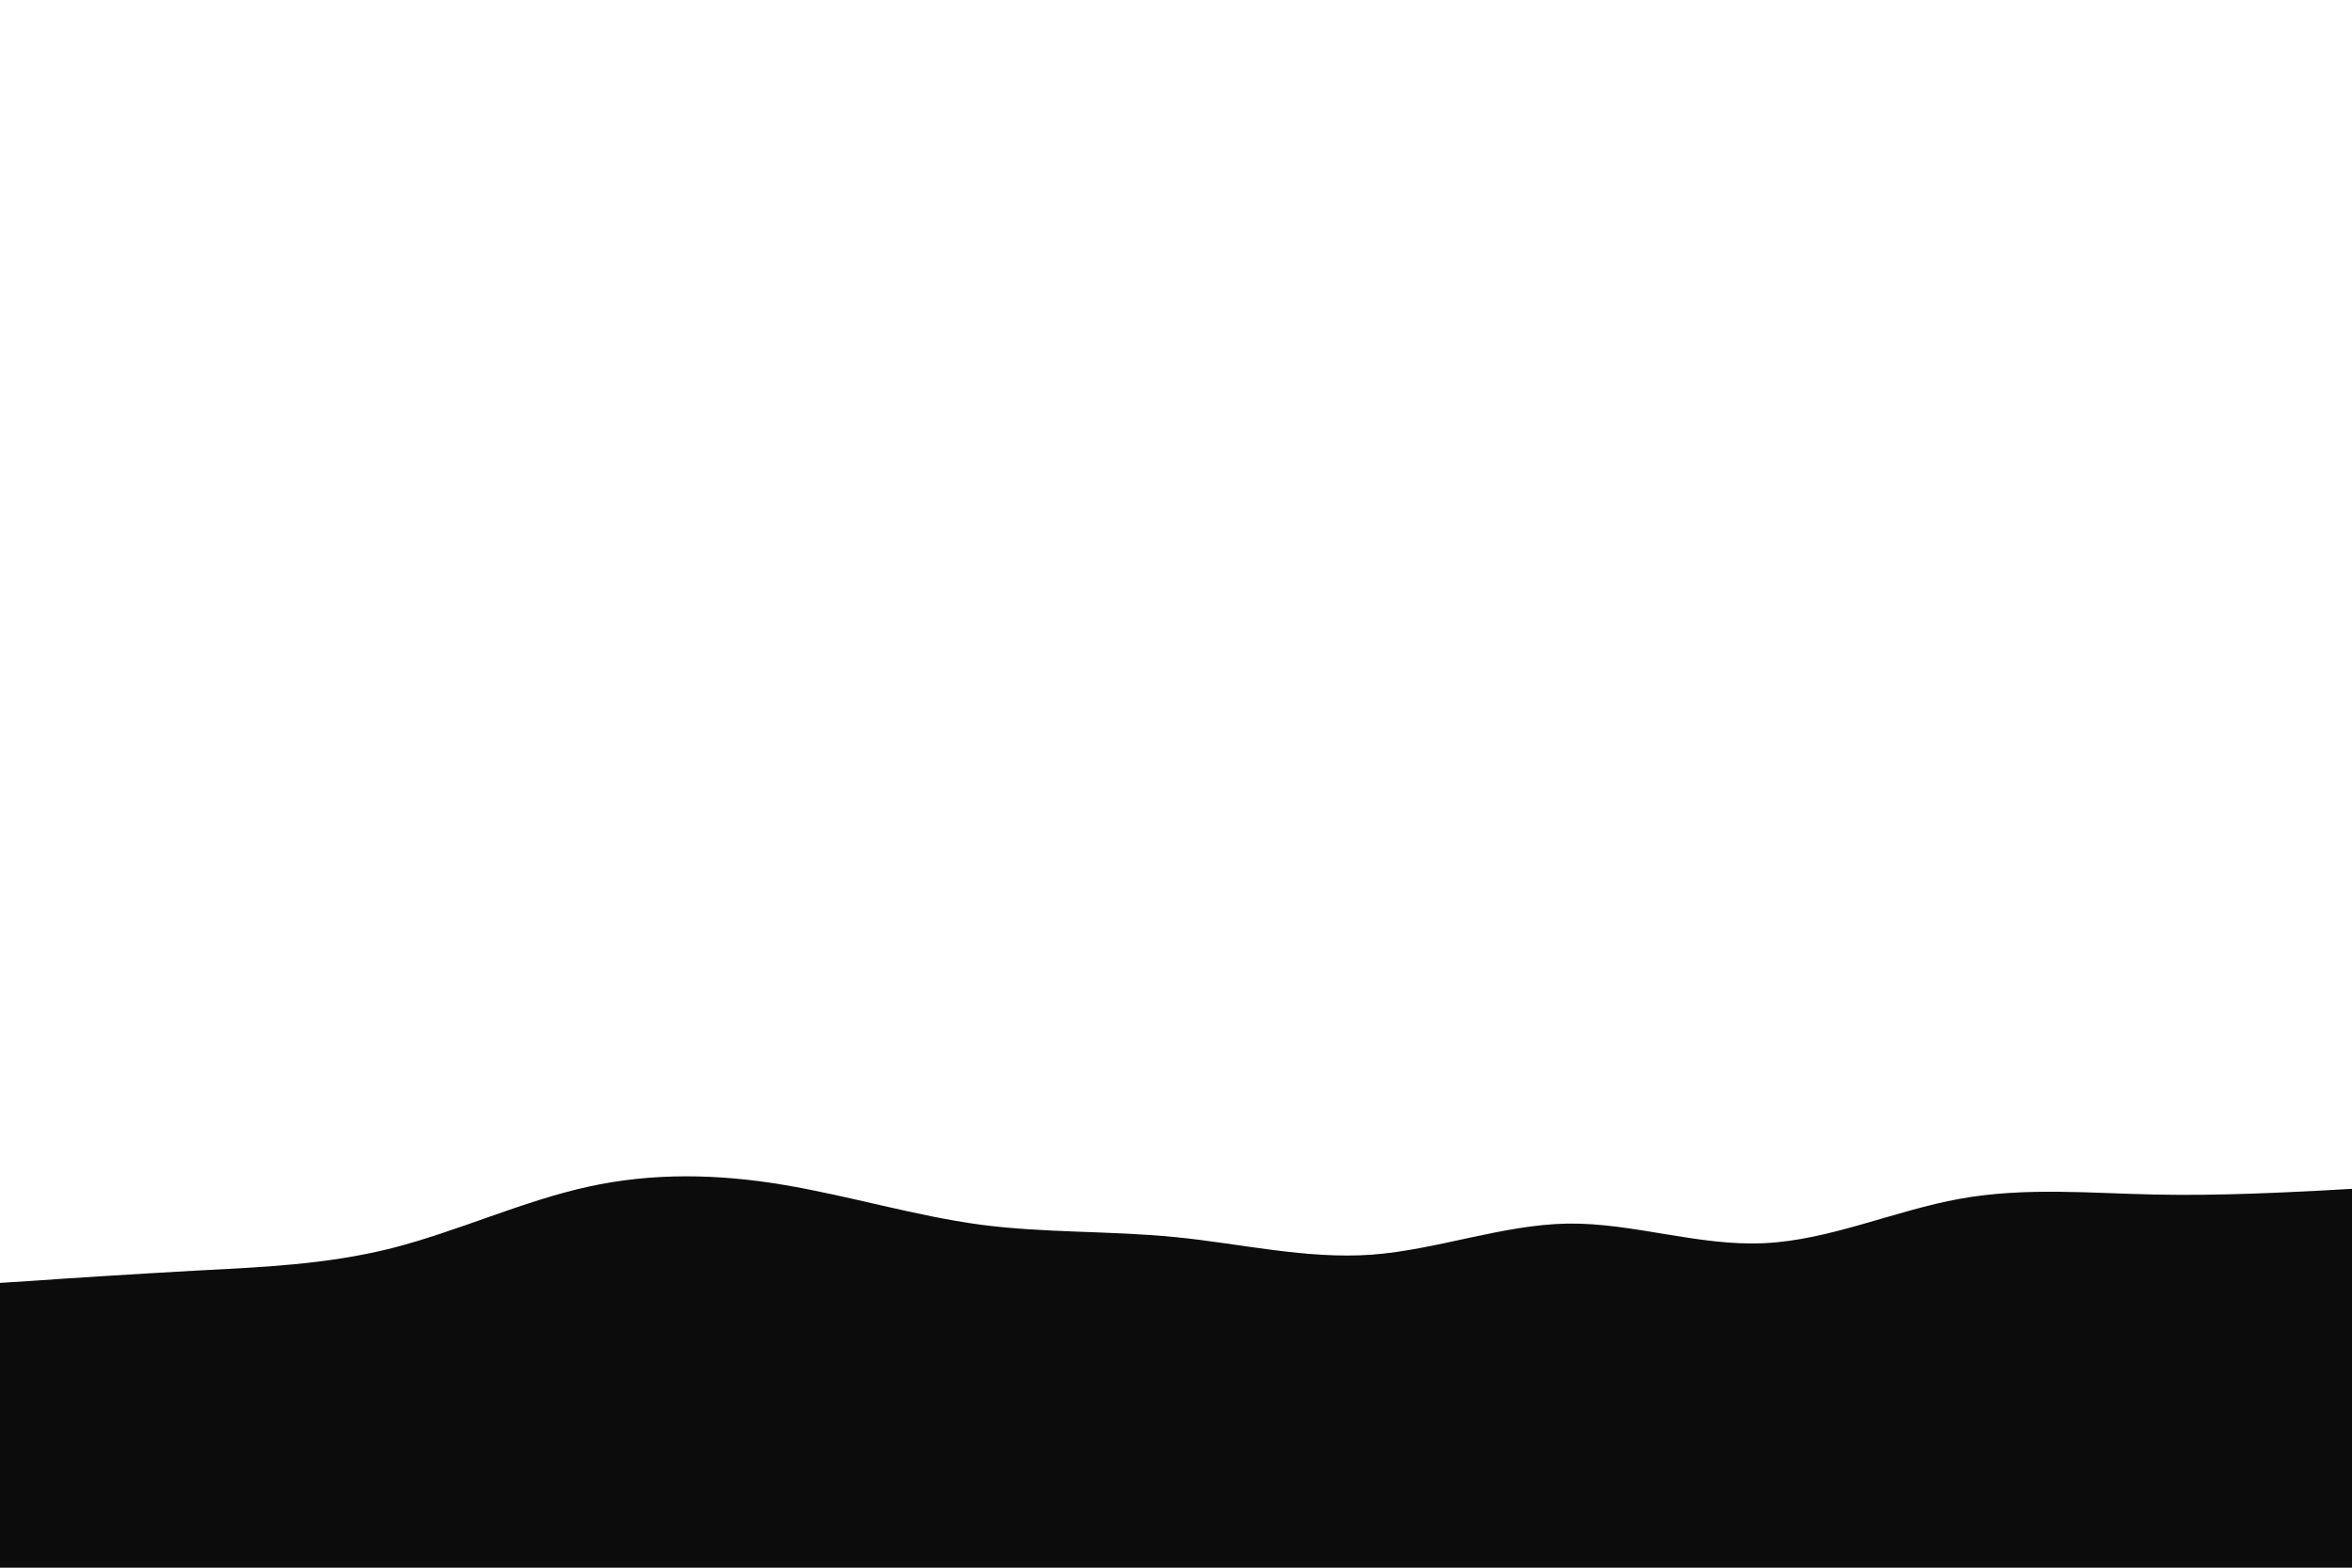 <svg id="visual" viewBox="0 0 900 600" width="900" height="600" xmlns="http://www.w3.org/2000/svg" xmlns:xlink="http://www.w3.org/1999/xlink" version="1.1"><path d="M0 491L12.5 490.2C25 489.3 50 487.7 75 486.3C100 485 125 484 150 477.7C175 471.3 200 459.7 225 454.2C250 448.7 275 449.3 300 453.5C325 457.7 350 465.3 375 468.7C400 472 425 471 450 473.5C475 476 500 482 525 480.2C550 478.3 575 468.7 600 468.3C625 468 650 477 675 475.8C700 474.7 725 463.3 750 458.8C775 454.3 800 456.7 825 457.2C850 457.7 875 456.3 887.5 455.7L900 455L900 601L887.5 601C875 601 850 601 825 601C800 601 775 601 750 601C725 601 700 601 675 601C650 601 625 601 600 601C575 601 550 601 525 601C500 601 475 601 450 601C425 601 400 601 375 601C350 601 325 601 300 601C275 601 250 601 225 601C200 601 175 601 150 601C125 601 100 601 75 601C50 601 25 601 12.5 601L0 601Z" fill="#0c0c0c" stroke-linecap="round" stroke-linejoin="miter"></path></svg>